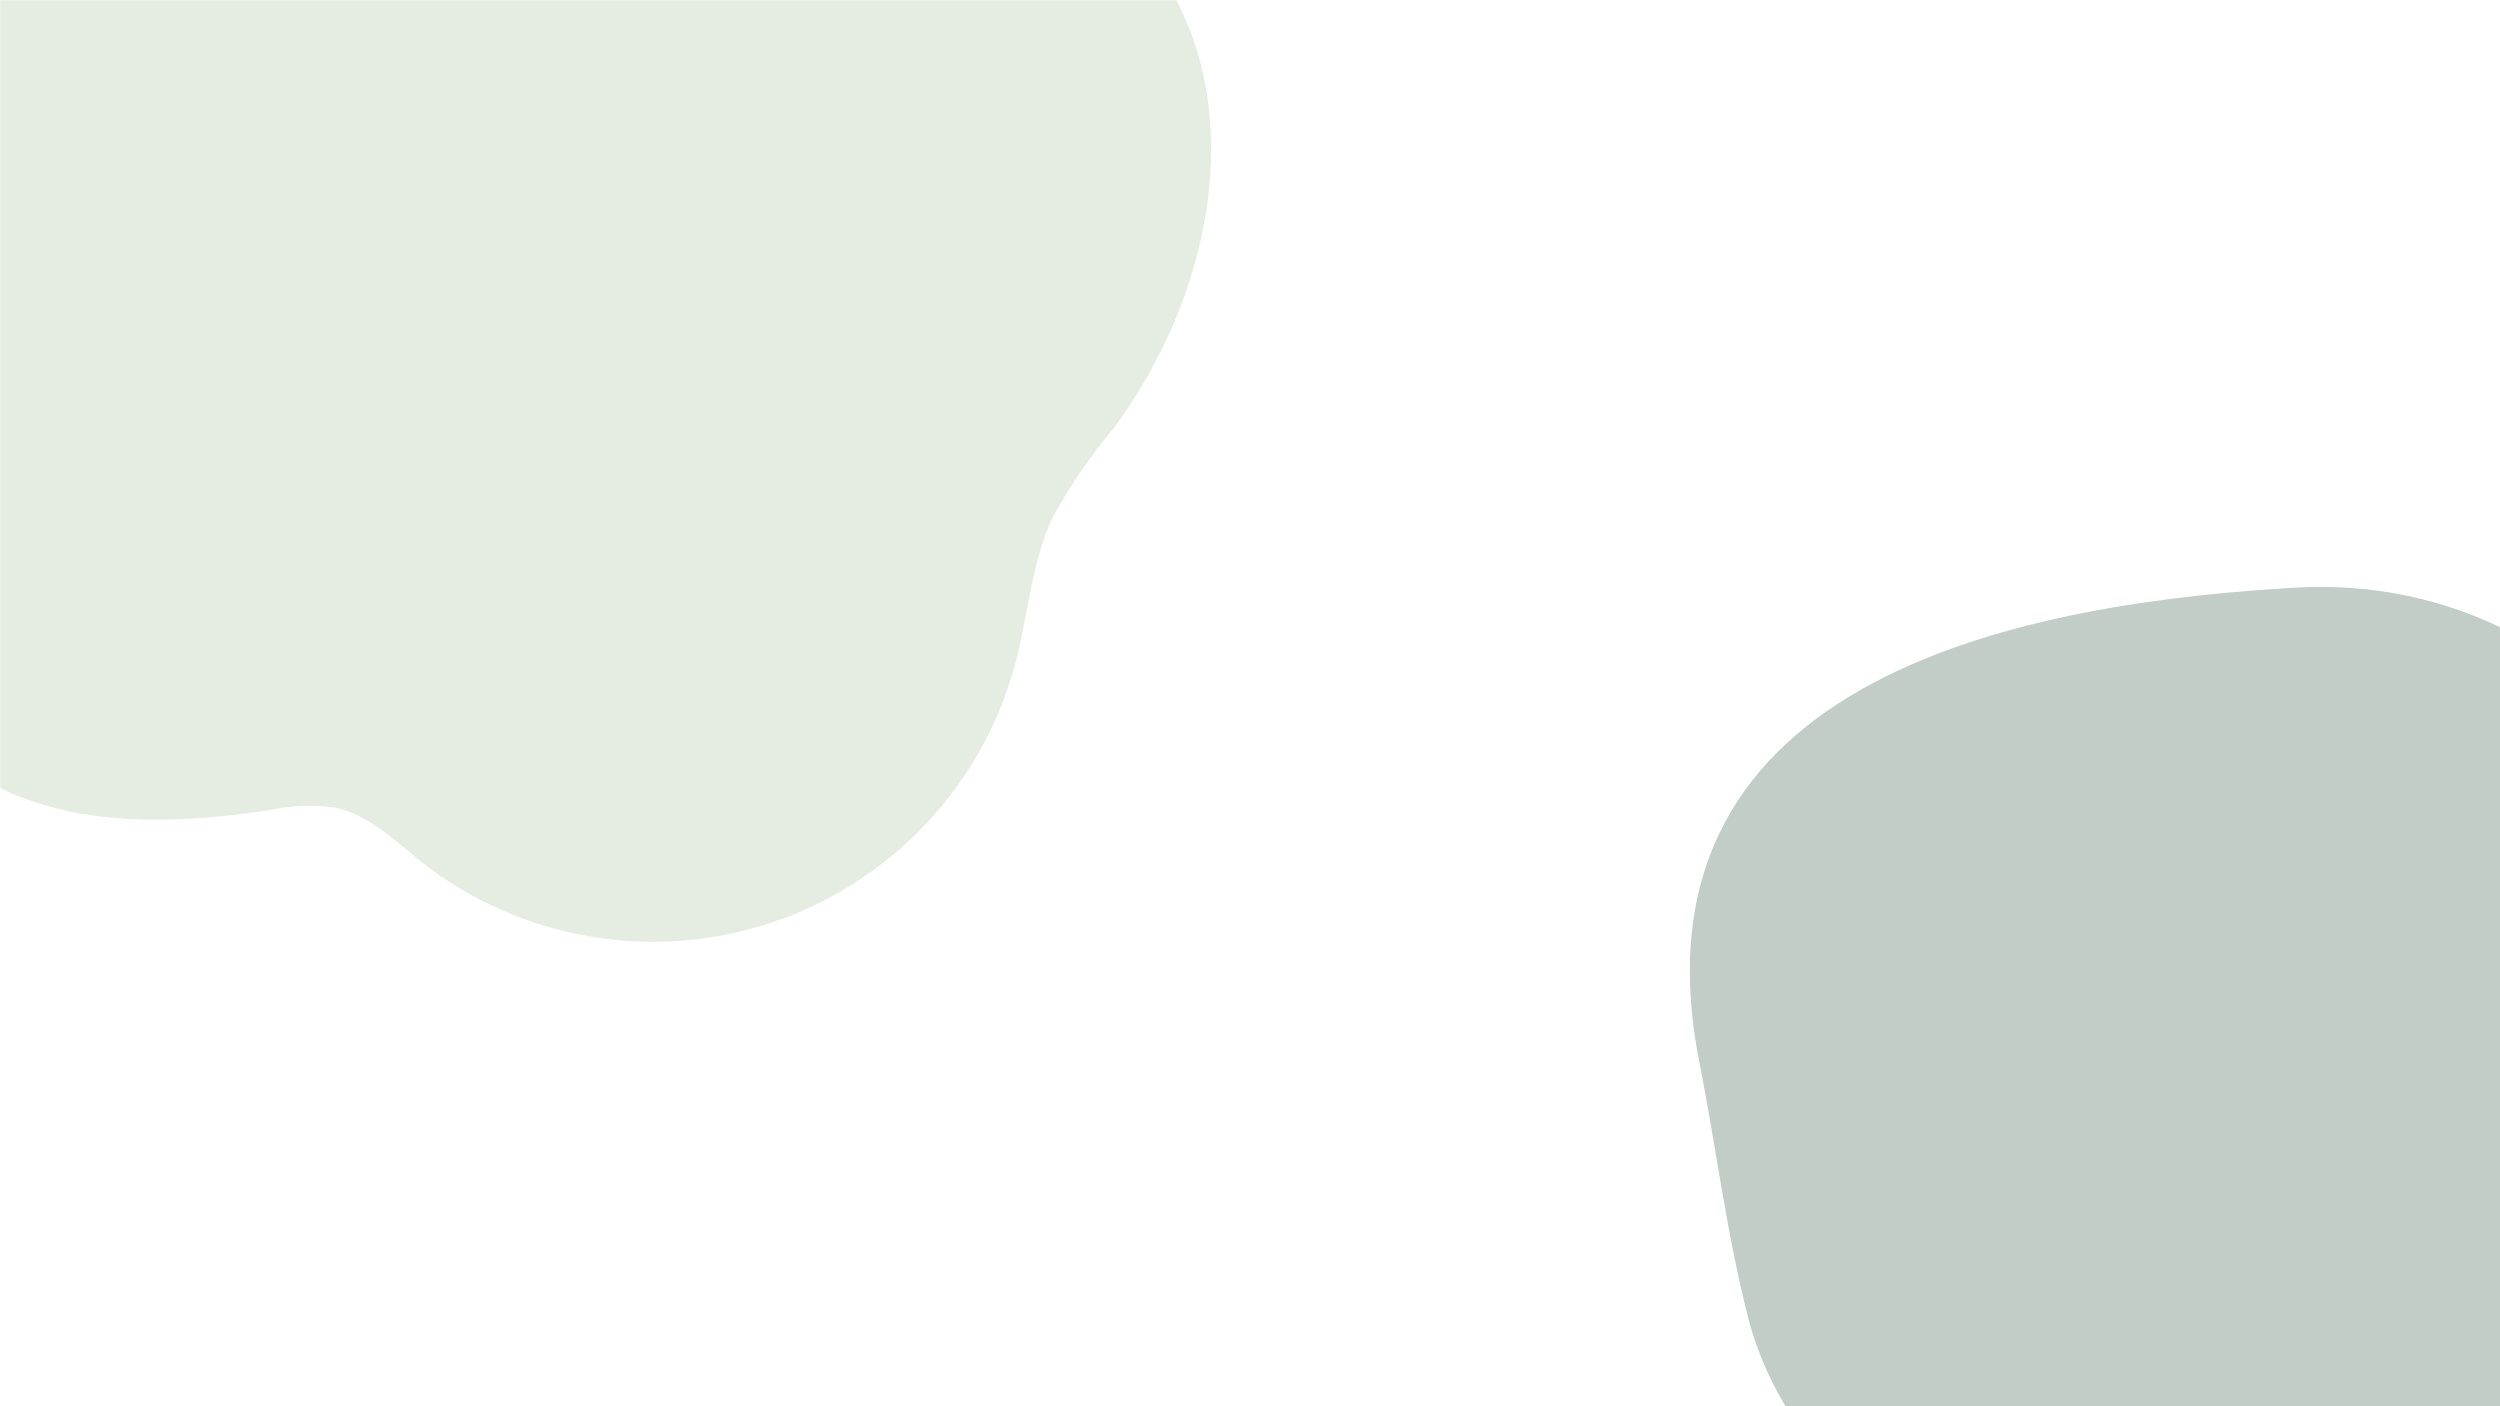 <?xml version="1.0" encoding="UTF-8"?>
<svg xmlns="http://www.w3.org/2000/svg" xmlns:xlink="http://www.w3.org/1999/xlink" width="1440pt" height="810pt" viewBox="0 0 1440 810" version="1.2">
<defs>
<filter id="alpha" filterUnits="objectBoundingBox" x="0%" y="0%" width="100%" height="100%">
  <feColorMatrix type="matrix" in="SourceGraphic" values="0 0 0 0 1 0 0 0 0 1 0 0 0 0 1 0 0 0 1 0"/>
</filter>
<mask id="mask0">
  <g filter="url(#alpha)">
<rect x="0" y="0" width="1440" height="810" style="fill:rgb(0%,0%,0%);fill-opacity:0.208;stroke:none;"/>
  </g>
</mask>
<clipPath id="clip1">
  <rect x="0" y="0" width="705" height="550"/>
</clipPath>
<g id="surface5" clip-path="url(#clip1)">
<path style=" stroke:none;fill-rule:nonzero;fill:rgb(51.369%,64.31%,45.099%);fill-opacity:1;" d="M 601.809 309.121 C 603.125 305.273 604.66 301.512 606.414 297.84 C 616.574 279.477 628.387 262.242 641.848 246.137 C 696.828 171.875 720.043 64.992 670.043 -12.934 C 643.348 -54.957 599.836 -82.781 557.258 -109.383 C 479.91 -158.641 389.871 -210.156 299.926 -187.312 C 229.062 -169.074 176.805 -107.691 108.855 -80.055 C 49.645 -55.707 -30.148 -54.859 -72.348 -0.621 C -120.094 60.953 -128.27 187.293 -120.375 262.215 C -111.539 345.406 -64.926 430.105 13.367 459.621 C 57.82 476.355 107.352 473.723 154.344 466.766 C 167.09 463.902 179.938 463.371 192.879 465.168 C 212.426 469.398 227.371 483.969 243.066 496.754 C 246.574 499.488 250.16 502.113 253.828 504.629 C 257.496 507.141 261.242 509.539 265.059 511.824 C 268.875 514.105 272.758 516.27 276.707 518.312 C 280.656 520.359 284.668 522.277 288.738 524.074 C 292.805 525.871 296.926 527.539 301.098 529.082 C 305.27 530.621 309.484 532.035 313.742 533.316 C 318 534.598 322.297 535.746 326.625 536.762 C 330.957 537.777 335.312 538.66 339.695 539.406 C 344.082 540.152 348.484 540.766 352.906 541.242 C 357.328 541.719 361.758 542.055 366.203 542.258 C 370.645 542.461 375.09 542.523 379.535 542.453 C 383.984 542.379 388.422 542.168 392.859 541.824 C 397.293 541.477 401.711 540.992 406.113 540.375 C 410.52 539.754 414.898 539 419.258 538.109 C 423.613 537.223 427.941 536.199 432.234 535.039 C 436.527 533.883 440.785 532.594 445 531.176 C 449.215 529.758 453.379 528.207 457.5 526.531 C 461.617 524.855 465.684 523.051 469.691 521.125 C 473.699 519.199 477.645 517.148 481.523 514.977 C 485.406 512.805 489.219 510.516 492.957 508.109 C 496.699 505.703 500.359 503.184 503.945 500.551 C 507.531 497.918 511.031 495.18 514.445 492.332 C 517.863 489.48 521.188 486.531 524.422 483.477 C 527.656 480.422 530.793 477.273 533.832 474.023 C 536.871 470.777 539.805 467.438 542.641 464.012 C 545.473 460.582 548.195 457.07 550.812 453.473 C 553.43 449.875 555.934 446.199 558.324 442.449 C 560.711 438.699 562.984 434.875 565.137 430.984 C 567.293 427.094 569.324 423.137 571.234 419.121 C 573.145 415.105 574.93 411.031 576.586 406.906 C 578.246 402.777 579.773 398.602 581.176 394.379 C 582.578 390.16 583.848 385.898 584.984 381.598 C 591.281 357.629 593.445 332.34 601.809 309.121 Z M 601.809 309.121 "/>
</g>
<mask id="mask1">
  <g filter="url(#alpha)">
<rect x="0" y="0" width="1440" height="810" style="fill:rgb(0%,0%,0%);fill-opacity:0.286;stroke:none;"/>
  </g>
</mask>
<clipPath id="clip3">
  <path d="M 0.199 6 L 467 6 L 467 478 L 0.199 478 Z M 0.199 6 "/>
</clipPath>
<clipPath id="clip2">
  <rect x="0" y="0" width="467" height="478"/>
</clipPath>
<g id="surface8" clip-path="url(#clip2)">
<g clip-path="url(#clip3)" clip-rule="nonzero">
<path style=" stroke:none;fill-rule:nonzero;fill:rgb(17.249%,30.98%,25.099%);fill-opacity:1;" d="M 581.938 381.953 C 668.648 204.949 543.41 -1.652 353.082 6.266 C 198.082 14.633 -35.77 55.461 5.059 275.816 C 15.895 330.234 21.344 379.145 34.934 430.809 C 67.73 544.809 192.633 601.918 306.863 577.434 C 334.043 571.816 361.227 569.289 388.406 566.594 C 475.457 555.699 543.41 493.145 571.66 411.547 C 575.645 401.719 578.789 391.895 581.938 381.953 Z M 581.938 381.953 "/>
</g>
</g>
</defs>
<g id="surface1">
<use xlink:href="#surface5" transform="matrix(1,0,0,1,0,0)" mask="url(#mask0)"/>
<use xlink:href="#surface8" transform="matrix(1,0,0,1,973,332)" mask="url(#mask1)"/>
</g>
</svg>
